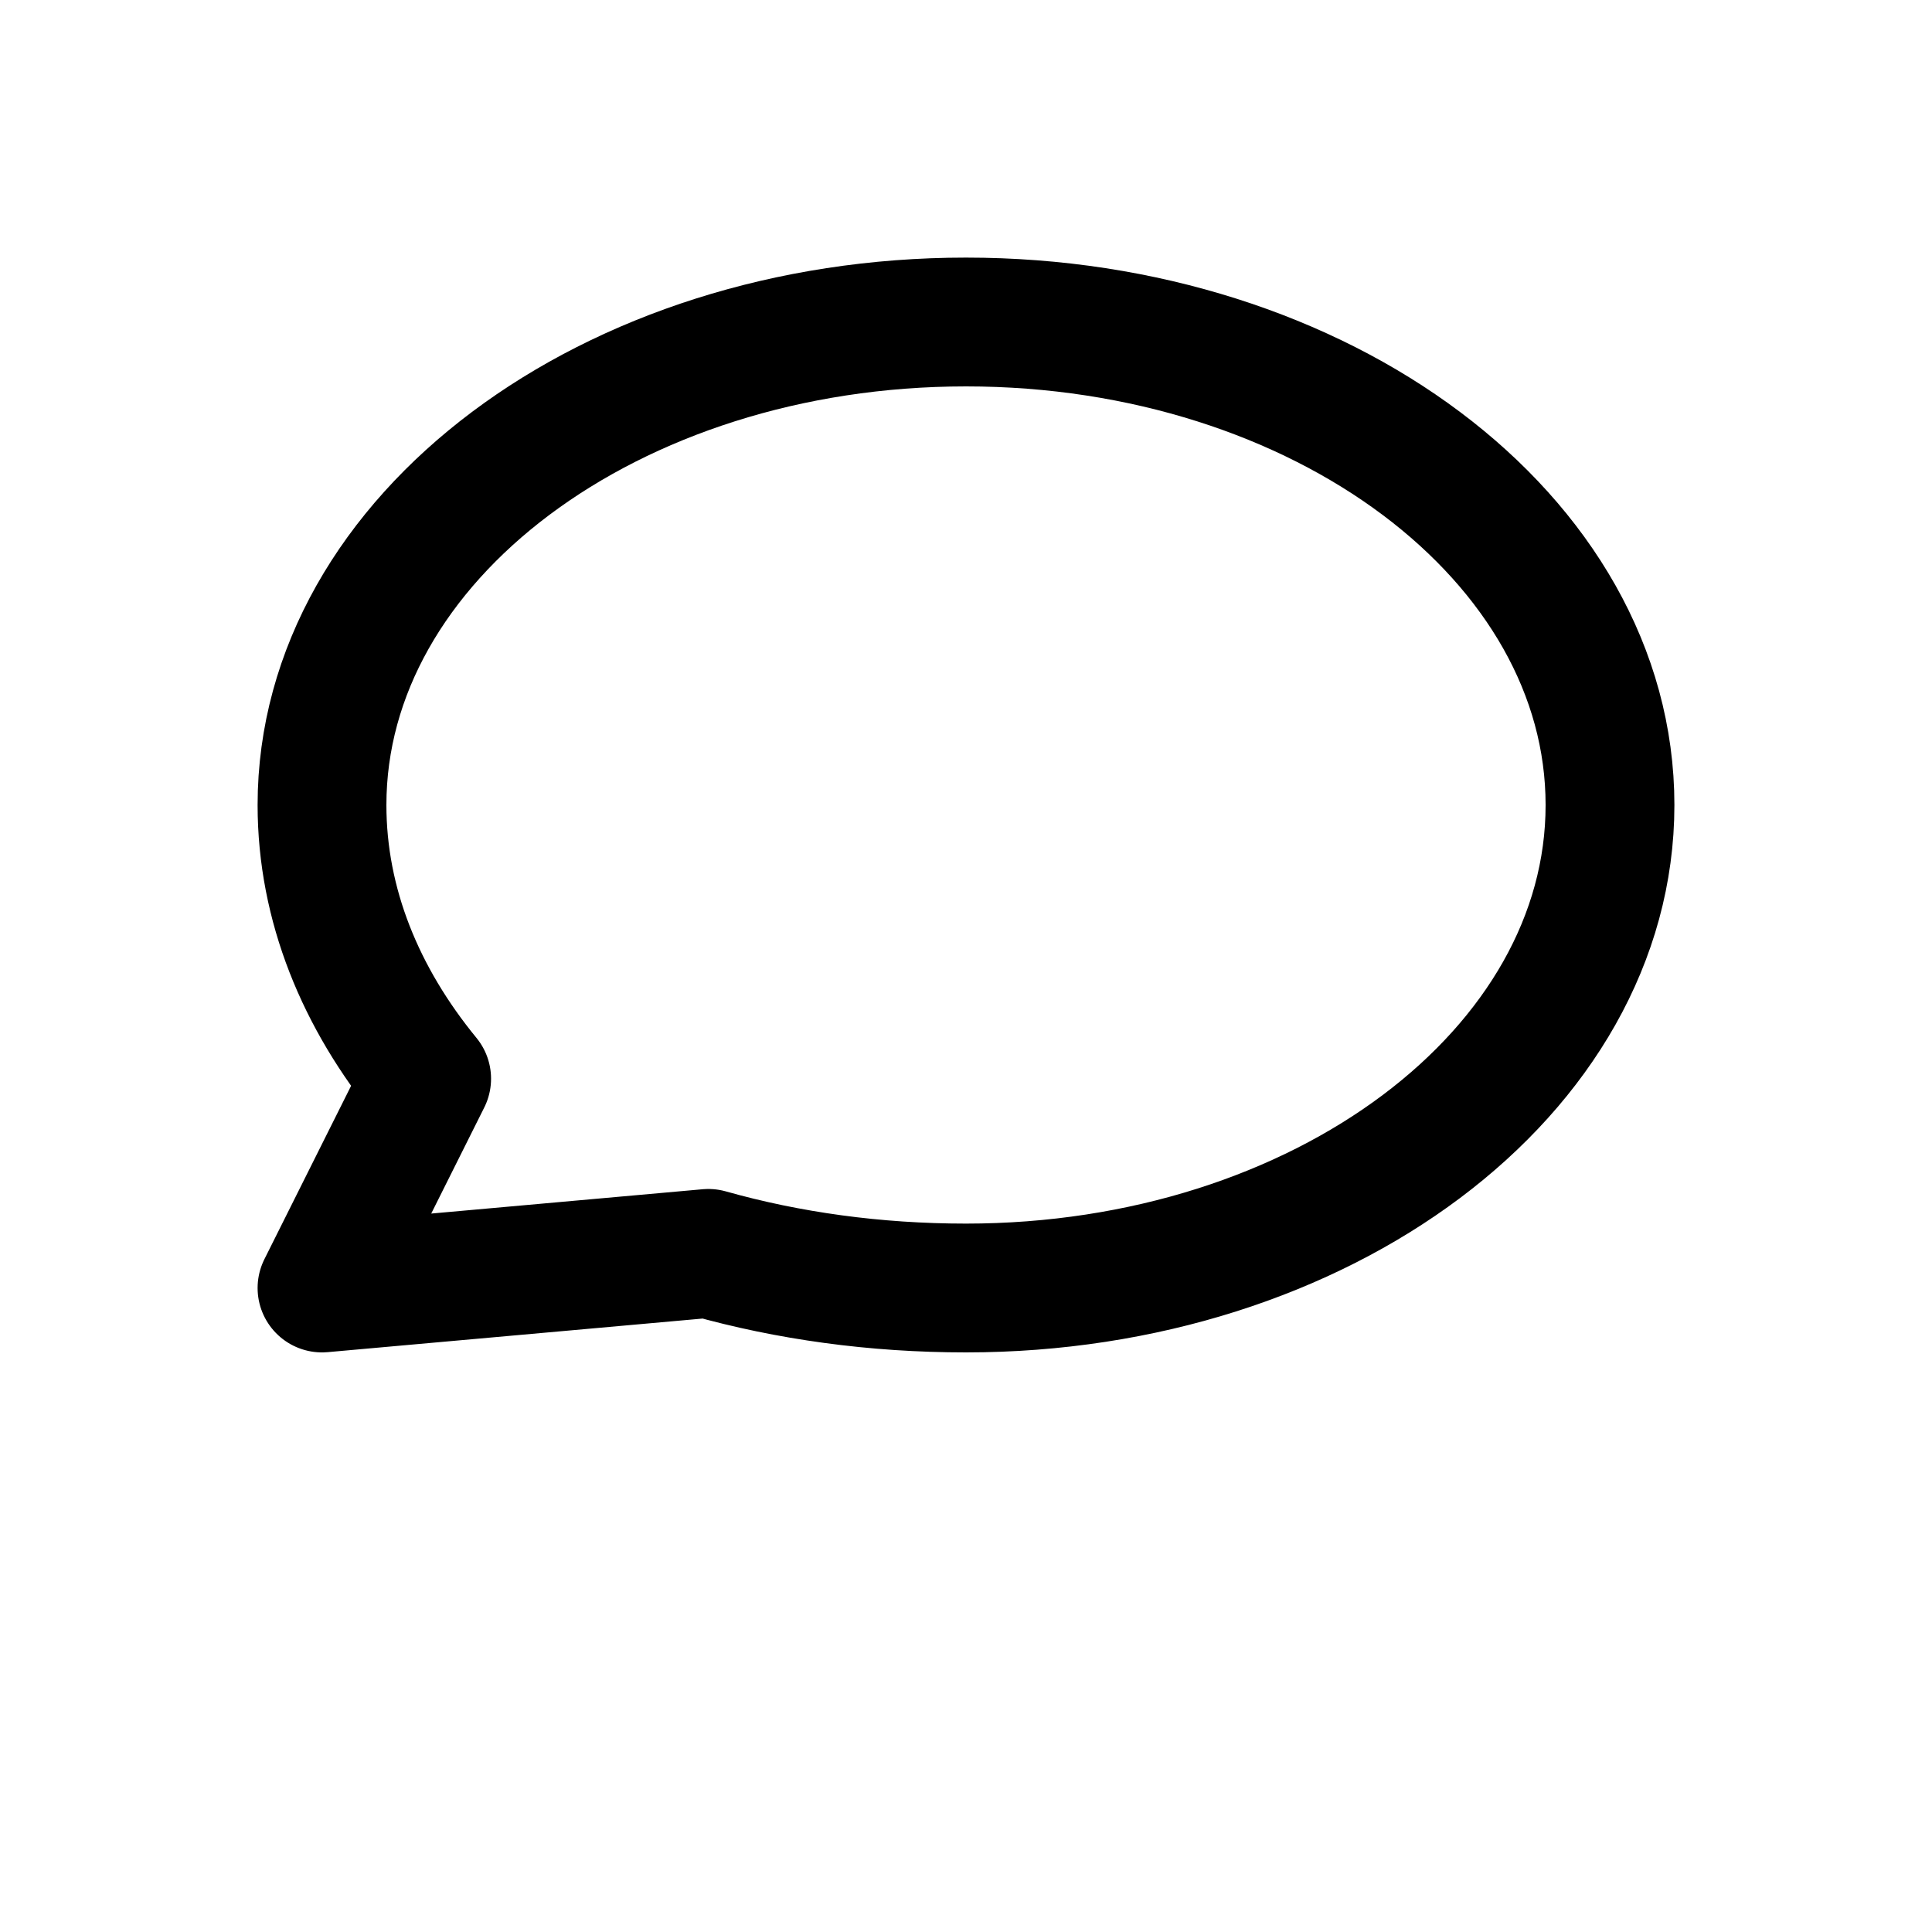 <svg xmlns="http://www.w3.org/2000/svg" viewBox="0 0 24 24" role="img" aria-labelledby="title" fill="none" stroke="currentColor" stroke-width="1.6" stroke-linecap="round" stroke-linejoin="round">
  <title id="title">Dream icon</title>
  <path d="M4 10c0-3.314 3.582-6 8-6s8 2.686 8 6-3.582 6-8 6c-1.13 0-2.206-.15-3.2-.43L4 16l1.3-2.6C4.48 12.4 4 11.24 4 10z"/>
</svg>
